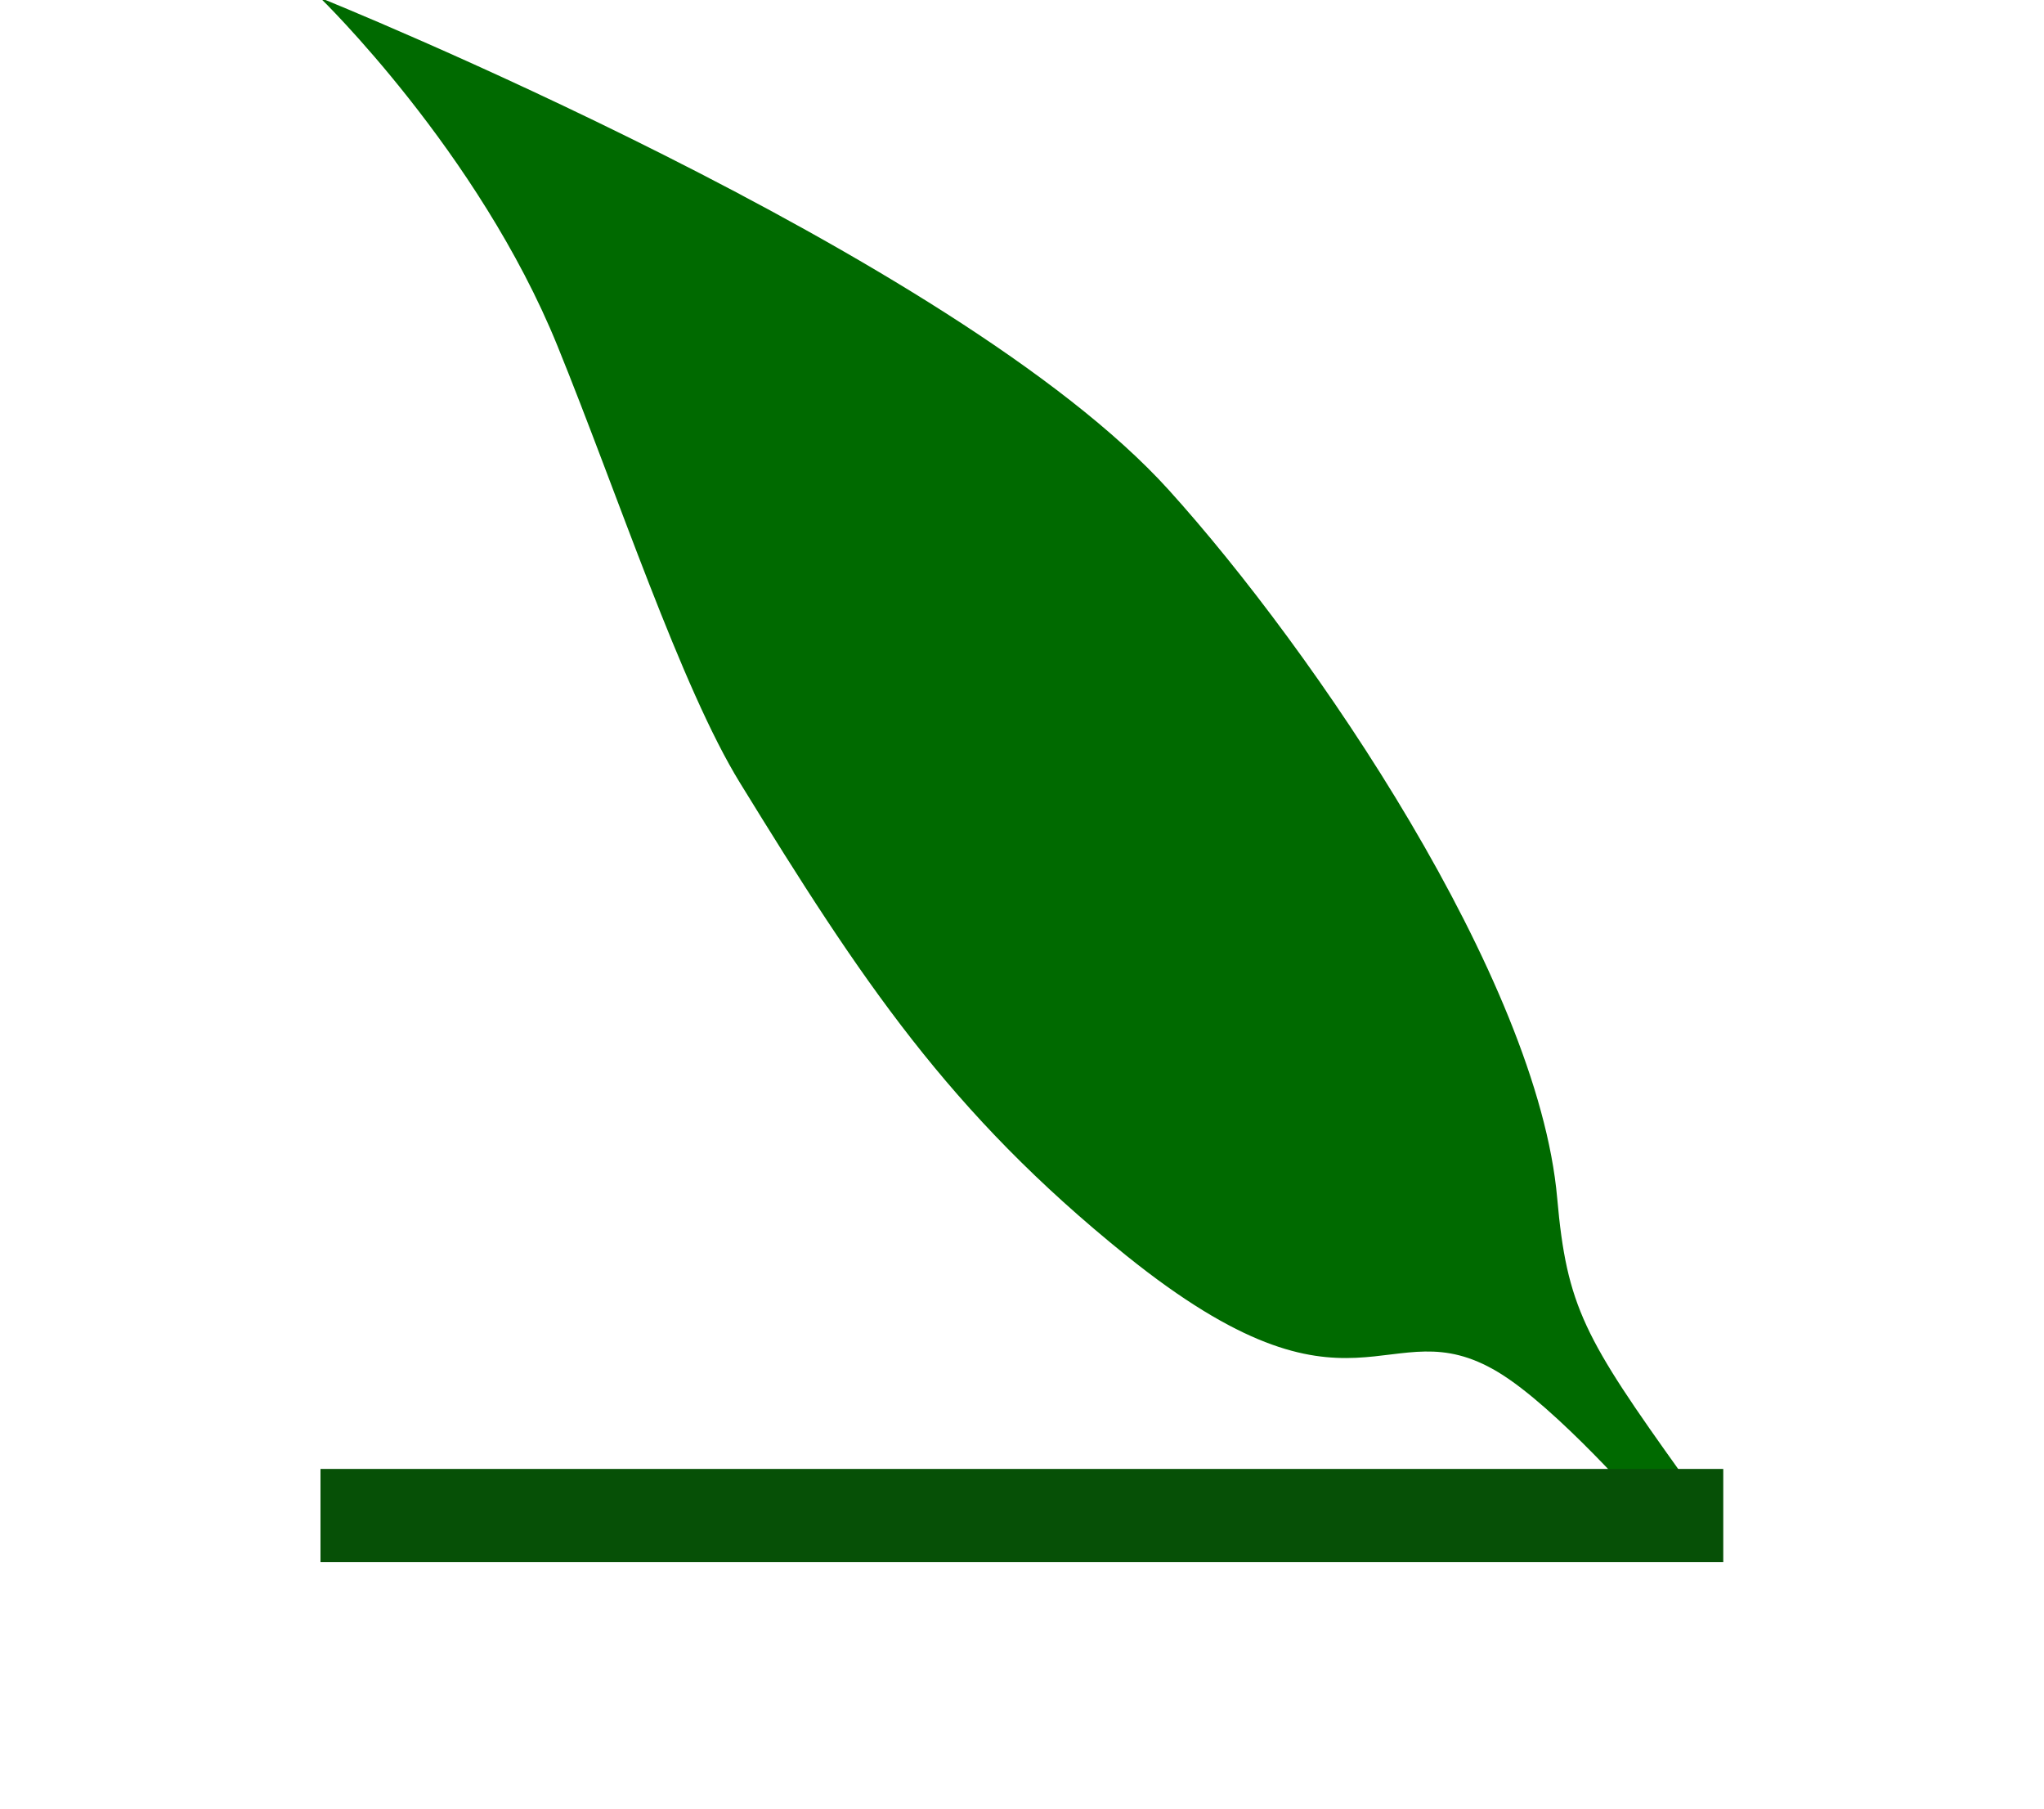 <?xml version="1.0" encoding="UTF-8" standalone="no"?>
<!-- Created with Inkscape (http://www.inkscape.org/) -->

<svg
   width="16.7mm"
   height="14.774mm"
   viewBox="0 0 16.7 14.774"
   version="1.1"
   id="svg2717"
   sodipodi:docname="laurel_leaf_rotated.svg"
   inkscape:version="1.2 (1:1.2+202206011327+fc4e4096c5)"
   xmlns:inkscape="http://www.inkscape.org/namespaces/inkscape"
   xmlns:sodipodi="http://sodipodi.sourceforge.net/DTD/sodipodi-0.dtd"
   xmlns="http://www.w3.org/2000/svg"
   xmlns:svg="http://www.w3.org/2000/svg">
  <sodipodi:namedview
     id="namedview6"
     pagecolor="#ffffff"
     bordercolor="#666666"
     borderopacity="1.0"
     inkscape:pageshadow="2"
     inkscape:pageopacity="0.0"
     inkscape:pagecheckerboard="0"
     inkscape:document-units="mm"
     showgrid="false"
     inkscape:zoom="11.313709"
     inkscape:cx="26.383921"
     inkscape:cy="22.759999"
     inkscape:window-width="1920"
     inkscape:window-height="1140"
     inkscape:window-x="0"
     inkscape:window-y="0"
     inkscape:window-maximized="1"
     inkscape:current-layer="layer1"
     height="12.774mm"
     inkscape:showpageshadow="2"
     inkscape:deskcolor="#d1d1d1" />
  <defs
     id="defs2714" />
  <g
     id="layer1"
     transform="translate(83.787,21.468)">
    <g
       id="g3728"
       transform="translate(-2.594)">
      <g
         id="g1206"
         transform="matrix(1.354,0,0,1.354,30.801,3.062)">
        <path
           style="fill:#006a00;fill-opacity:1;stroke:none;stroke-width:0.143px;stroke-linecap:butt;stroke-linejoin:miter;stroke-opacity:1"
           d="m -72.562,-9.22 c -0.591,-0.825 -0.697,-1.014 -0.755,-1.668 -0.116,-1.324 -1.471,-3.308 -2.344,-4.273 -1.293,-1.429 -5.121,-2.969 -5.121,-2.969 0,0 0.955,0.925 1.432,2.099 0.365,0.898 0.746,2.06 1.103,2.639 0.73,1.187 1.258,1.986 2.329,2.849 1.382,1.112 1.57,0.3 2.243,0.703 0.352,0.211 0.889,0.829 0.889,0.829 z"
           id="path959"
           sodipodi:nodetypes="csscscsscc" />
      </g>
      <rect
         style="fill:#000000;fill-opacity:0.245;fill-rule:evenodd;stroke:#065006;stroke-width:0.713;stroke-opacity:1"
         id="rect1043-6"
         width="10.748"
         height="0.048"
         x="-78.218"
         y="-9.113" />
    </g>
  </g>
</svg>
